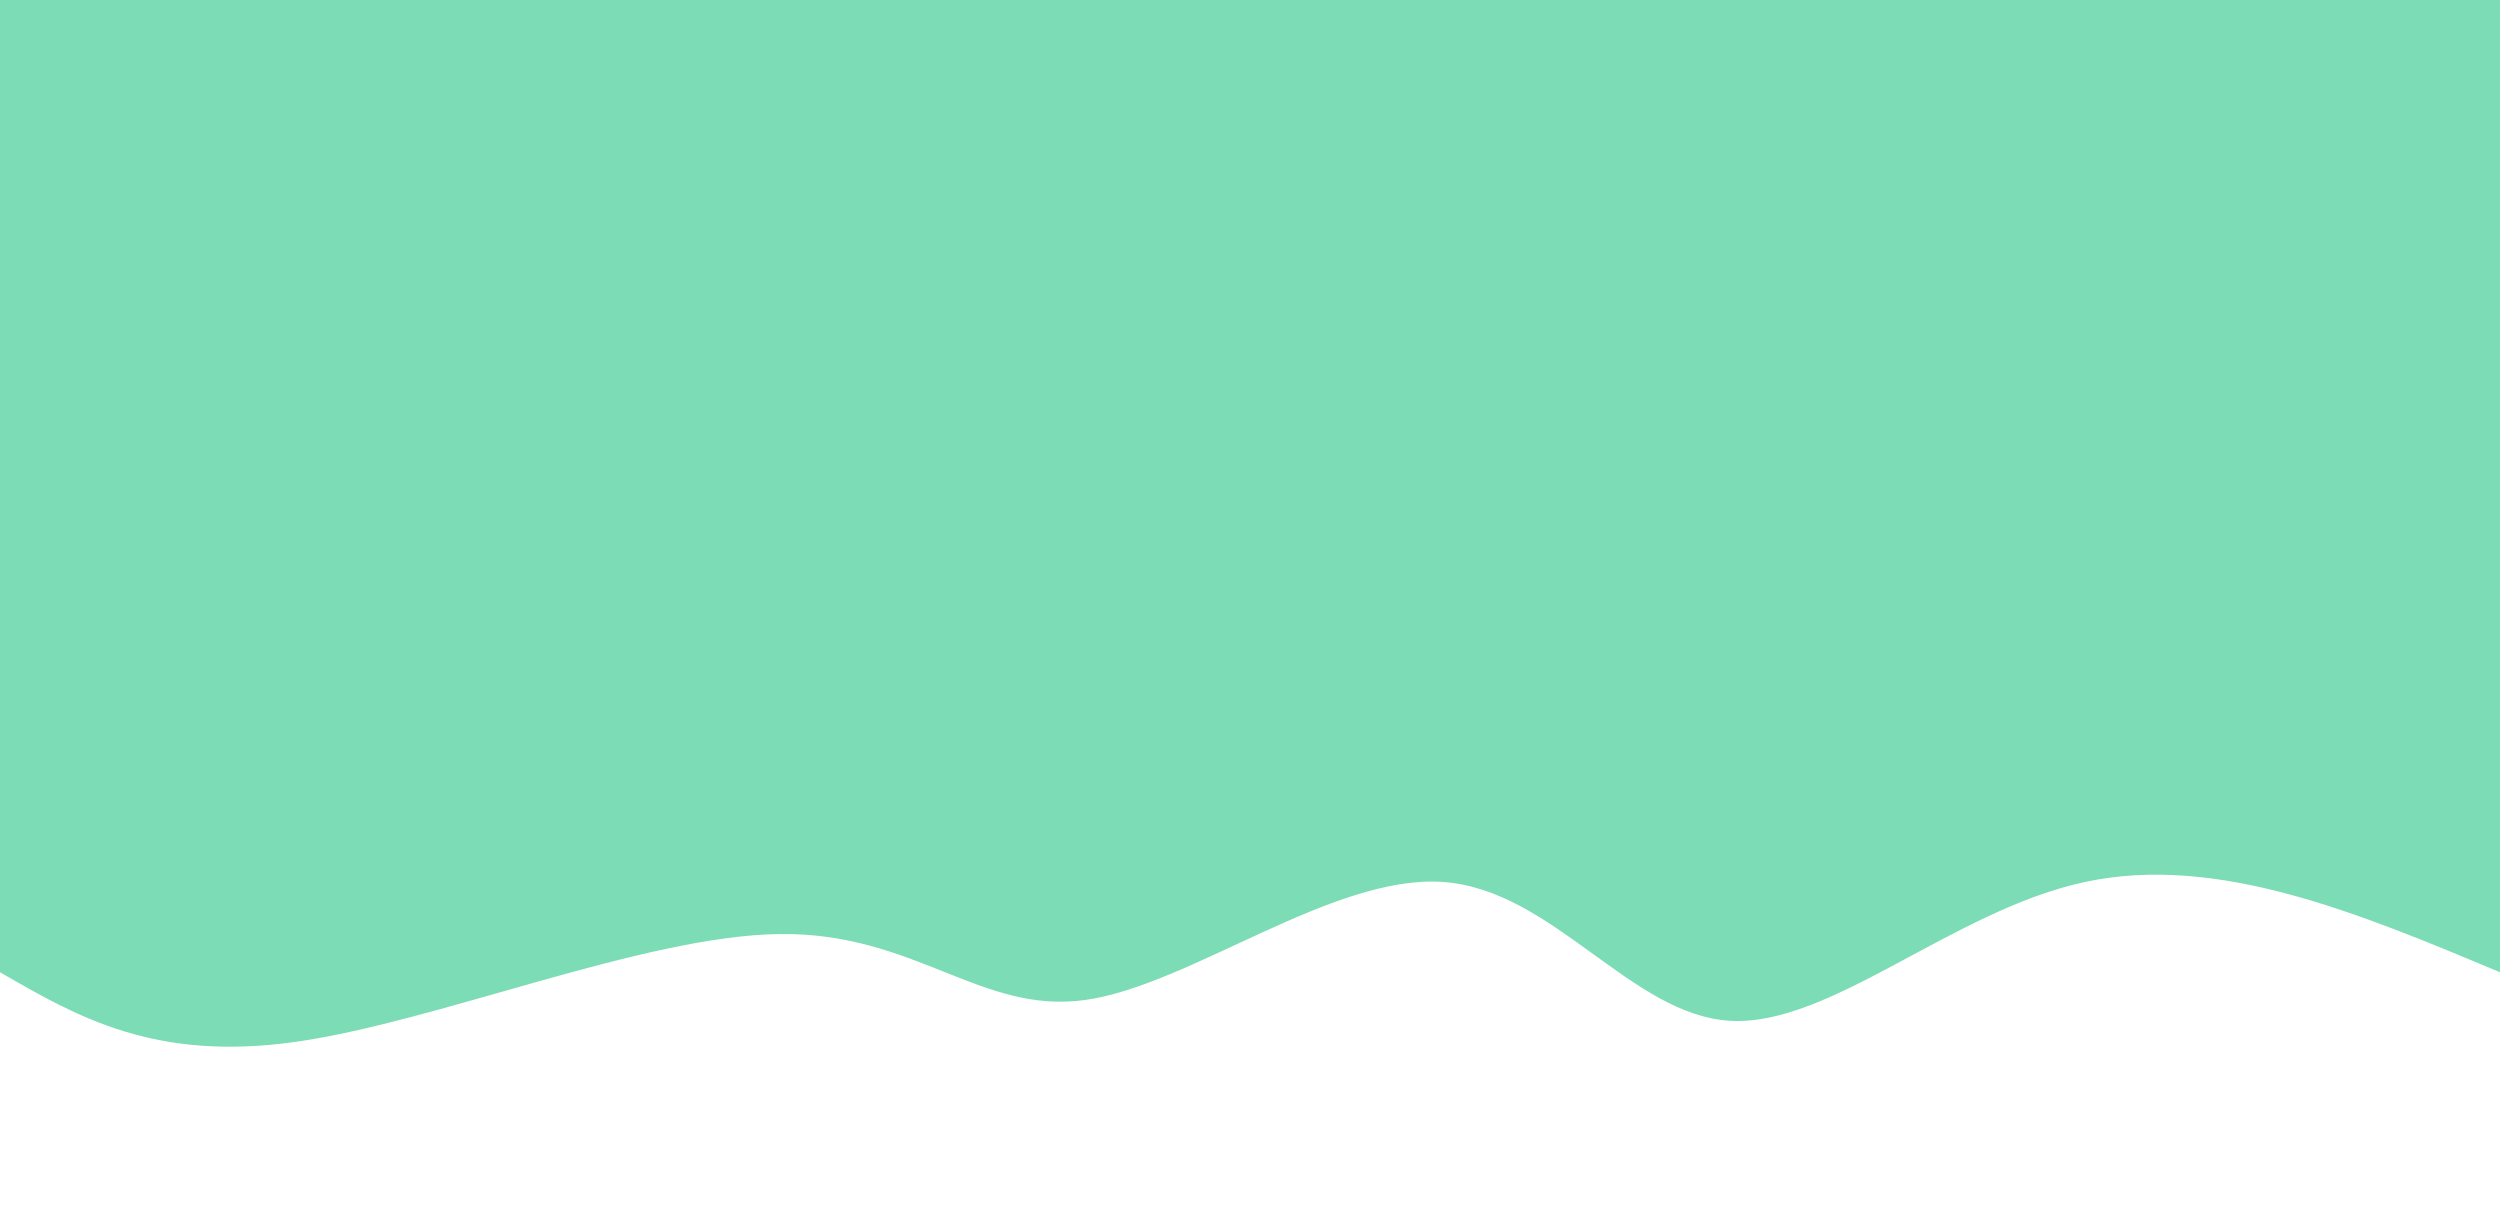 <svg width="100%" height="100%" id="svg" viewBox="0 0 1440 700" xmlns="http://www.w3.org/2000/svg" class="transition duration-300 ease-in-out delay-150"><style>
          .path-0{
            animation:pathAnim-0 4s;
            animation-timing-function: linear;
            animation-iteration-count: infinite;
          }
          @keyframes pathAnim-0{
            0%{
              d: path("M 0,700 C 0,700 0,140 0,140 C 81.516,174.141 163.033,208.282 239,192 C 314.967,175.718 385.386,109.014 443,112 C 500.614,114.986 545.424,187.662 609,192 C 672.576,196.338 754.917,132.338 815,124 C 875.083,115.662 912.907,162.986 991,162 C 1069.093,161.014 1187.455,111.718 1269,100 C 1350.545,88.282 1395.272,114.141 1440,140 C 1440,140 1440,700 1440,700 Z");
            }
            25%{
              d: path("M 0,700 C 0,700 0,140 0,140 C 83.705,118.635 167.409,97.27 238,91 C 308.591,84.73 366.068,93.556 422,115 C 477.932,136.444 532.319,170.506 600,163 C 667.681,155.494 748.657,106.421 831,91 C 913.343,75.579 997.054,93.81 1065,120 C 1132.946,146.19 1185.127,180.34 1245,185 C 1304.873,189.66 1372.436,164.83 1440,140 C 1440,140 1440,700 1440,700 Z");
            }
            50%{
              d: path("M 0,700 C 0,700 0,140 0,140 C 47.84,133.498 95.68,126.997 167,136 C 238.32,145.003 333.121,169.511 418,171 C 502.879,172.489 577.838,150.96 636,132 C 694.162,113.04 735.528,96.65 801,98 C 866.472,99.35 956.05,118.44 1039,131 C 1121.95,143.56 1198.271,149.588 1264,150 C 1329.729,150.412 1384.864,145.206 1440,140 C 1440,140 1440,700 1440,700 Z");
            }
            75%{
              d: path("M 0,700 C 0,700 0,140 0,140 C 79.013,150.737 158.025,161.474 230,167 C 301.975,172.526 366.911,172.84 439,154 C 511.089,135.16 590.33,97.167 641,100 C 691.67,102.833 713.767,146.491 784,155 C 854.233,163.509 972.601,136.868 1058,130 C 1143.399,123.132 1195.828,136.038 1254,141 C 1312.172,145.962 1376.086,142.981 1440,140 C 1440,140 1440,700 1440,700 Z");
            }
            100%{
              d: path("M 0,700 C 0,700 0,140 0,140 C 81.516,174.141 163.033,208.282 239,192 C 314.967,175.718 385.386,109.014 443,112 C 500.614,114.986 545.424,187.662 609,192 C 672.576,196.338 754.917,132.338 815,124 C 875.083,115.662 912.907,162.986 991,162 C 1069.093,161.014 1187.455,111.718 1269,100 C 1350.545,88.282 1395.272,114.141 1440,140 C 1440,140 1440,700 1440,700 Z");
            }
          }</style><path d="M 0,700 C 0,700 0,140 0,140 C 81.516,174.141 163.033,208.282 239,192 C 314.967,175.718 385.386,109.014 443,112 C 500.614,114.986 545.424,187.662 609,192 C 672.576,196.338 754.917,132.338 815,124 C 875.083,115.662 912.907,162.986 991,162 C 1069.093,161.014 1187.455,111.718 1269,100 C 1350.545,88.282 1395.272,114.141 1440,140 C 1440,140 1440,700 1440,700 Z" stroke="none" stroke-width="0" fill="#7bdcb544" class="transition-all duration-300 ease-in-out delay-150 path-0" transform="rotate(-180 720 350)"></path><style>
          .path-1{
            animation:pathAnim-1 4s;
            animation-timing-function: linear;
            animation-iteration-count: infinite;
          }
          @keyframes pathAnim-1{
            0%{
              d: path("M 0,700 C 0,700 0,280 0,280 C 61.515,266.456 123.03,252.911 189,246 C 254.97,239.089 325.395,238.811 393,259 C 460.605,279.189 525.389,319.843 599,319 C 672.611,318.157 755.05,275.815 833,269 C 910.95,262.185 984.409,290.896 1050,293 C 1115.591,295.104 1173.312,270.601 1237,264 C 1300.688,257.399 1370.344,268.699 1440,280 C 1440,280 1440,700 1440,700 Z");
            }
            25%{
              d: path("M 0,700 C 0,700 0,280 0,280 C 53.294,289.066 106.587,298.133 177,300 C 247.413,301.867 334.944,296.536 403,292 C 471.056,287.464 519.637,283.724 587,277 C 654.363,270.276 740.51,260.569 817,277 C 893.49,293.431 960.324,336.001 1033,332 C 1105.676,327.999 1184.193,277.428 1253,261 C 1321.807,244.572 1380.903,262.286 1440,280 C 1440,280 1440,700 1440,700 Z");
            }
            50%{
              d: path("M 0,700 C 0,700 0,280 0,280 C 81.028,301.878 162.056,323.755 230,320 C 297.944,316.245 352.805,286.856 409,274 C 465.195,261.144 522.723,264.82 589,280 C 655.277,295.18 730.301,321.863 797,326 C 863.699,330.137 922.073,311.729 1005,290 C 1087.927,268.271 1195.408,243.22 1272,241 C 1348.592,238.78 1394.296,259.39 1440,280 C 1440,280 1440,700 1440,700 Z");
            }
            75%{
              d: path("M 0,700 C 0,700 0,280 0,280 C 91.291,294.384 182.582,308.768 242,315 C 301.418,321.232 328.963,319.312 401,318 C 473.037,316.688 589.565,315.986 654,297 C 718.435,278.014 730.776,240.746 792,248 C 853.224,255.254 963.329,307.03 1049,307 C 1134.671,306.97 1195.906,255.134 1257,242 C 1318.094,228.866 1379.047,254.433 1440,280 C 1440,280 1440,700 1440,700 Z");
            }
            100%{
              d: path("M 0,700 C 0,700 0,280 0,280 C 61.515,266.456 123.03,252.911 189,246 C 254.97,239.089 325.395,238.811 393,259 C 460.605,279.189 525.389,319.843 599,319 C 672.611,318.157 755.05,275.815 833,269 C 910.95,262.185 984.409,290.896 1050,293 C 1115.591,295.104 1173.312,270.601 1237,264 C 1300.688,257.399 1370.344,268.699 1440,280 C 1440,280 1440,700 1440,700 Z");
            }
          }</style><path d="M 0,700 C 0,700 0,280 0,280 C 61.515,266.456 123.03,252.911 189,246 C 254.97,239.089 325.395,238.811 393,259 C 460.605,279.189 525.389,319.843 599,319 C 672.611,318.157 755.05,275.815 833,269 C 910.95,262.185 984.409,290.896 1050,293 C 1115.591,295.104 1173.312,270.601 1237,264 C 1300.688,257.399 1370.344,268.699 1440,280 C 1440,280 1440,700 1440,700 Z" stroke="none" stroke-width="0" fill="#7bdcb566" class="transition-all duration-300 ease-in-out delay-150 path-1" transform="rotate(-180 720 350)"></path><style>
          .path-2{
            animation:pathAnim-2 4s;
            animation-timing-function: linear;
            animation-iteration-count: infinite;
          }
          @keyframes pathAnim-2{
            0%{
              d: path("M 0,700 C 0,700 0,420 0,420 C 53.525,434.207 107.05,448.414 176,446 C 244.95,443.586 329.323,424.552 410,428 C 490.677,431.448 567.656,457.377 645,442 C 722.344,426.623 800.051,369.94 857,376 C 913.949,382.06 950.14,450.862 1010,459 C 1069.86,467.138 1153.389,414.611 1229,398 C 1304.611,381.389 1372.306,400.695 1440,420 C 1440,420 1440,700 1440,700 Z");
            }
            25%{
              d: path("M 0,700 C 0,700 0,420 0,420 C 56.17,401.519 112.339,383.038 193,391 C 273.661,398.962 378.812,433.367 448,432 C 517.188,430.633 550.412,393.496 614,398 C 677.588,402.504 771.539,448.651 839,440 C 906.461,431.349 947.432,367.902 1019,373 C 1090.568,378.098 1192.734,451.742 1268,471 C 1343.266,490.258 1391.633,455.129 1440,420 C 1440,420 1440,700 1440,700 Z");
            }
            50%{
              d: path("M 0,700 C 0,700 0,420 0,420 C 74.186,447.466 148.372,474.932 218,470 C 287.628,465.068 352.697,427.737 409,409 C 465.303,390.263 512.841,390.12 592,401 C 671.159,411.88 781.94,433.782 850,430 C 918.06,426.218 943.401,396.751 993,381 C 1042.599,365.249 1116.457,363.214 1195,372 C 1273.543,380.786 1356.772,400.393 1440,420 C 1440,420 1440,700 1440,700 Z");
            }
            75%{
              d: path("M 0,700 C 0,700 0,420 0,420 C 81.198,420.267 162.395,420.535 236,422 C 309.605,423.465 375.617,426.129 430,423 C 484.383,419.871 527.136,410.949 591,411 C 654.864,411.051 739.84,420.076 815,411 C 890.16,401.924 955.505,374.749 1023,383 C 1090.495,391.251 1160.142,434.929 1230,447 C 1299.858,459.071 1369.929,439.536 1440,420 C 1440,420 1440,700 1440,700 Z");
            }
            100%{
              d: path("M 0,700 C 0,700 0,420 0,420 C 53.525,434.207 107.05,448.414 176,446 C 244.95,443.586 329.323,424.552 410,428 C 490.677,431.448 567.656,457.377 645,442 C 722.344,426.623 800.051,369.94 857,376 C 913.949,382.06 950.14,450.862 1010,459 C 1069.86,467.138 1153.389,414.611 1229,398 C 1304.611,381.389 1372.306,400.695 1440,420 C 1440,420 1440,700 1440,700 Z");
            }
          }</style><path d="M 0,700 C 0,700 0,420 0,420 C 53.525,434.207 107.05,448.414 176,446 C 244.95,443.586 329.323,424.552 410,428 C 490.677,431.448 567.656,457.377 645,442 C 722.344,426.623 800.051,369.94 857,376 C 913.949,382.06 950.14,450.862 1010,459 C 1069.86,467.138 1153.389,414.611 1229,398 C 1304.611,381.389 1372.306,400.695 1440,420 C 1440,420 1440,700 1440,700 Z" stroke="none" stroke-width="0" fill="#7bdcb588" class="transition-all duration-300 ease-in-out delay-150 path-2" transform="rotate(-180 720 350)"></path><style>
          .path-3{
            animation:pathAnim-3 4s;
            animation-timing-function: linear;
            animation-iteration-count: infinite;
          }
          @keyframes pathAnim-3{
            0%{
              d: path("M 0,700 C 0,700 0,560 0,560 C 55.51,536.414 111.02,512.827 176,516 C 240.98,519.173 315.429,549.105 396,561 C 476.571,572.895 563.263,566.754 624,553 C 684.737,539.246 719.517,517.88 790,528 C 860.483,538.12 966.668,579.724 1038,587 C 1109.332,594.276 1145.809,567.222 1207,557 C 1268.191,546.778 1354.095,553.389 1440,560 C 1440,560 1440,700 1440,700 Z");
            }
            25%{
              d: path("M 0,700 C 0,700 0,560 0,560 C 46.366,550.988 92.731,541.976 170,538 C 247.269,534.024 355.441,535.084 424,542 C 492.559,548.916 521.503,561.687 591,578 C 660.497,594.313 770.546,614.166 842,593 C 913.454,571.834 946.315,509.648 1002,514 C 1057.685,518.352 1136.196,589.244 1213,608 C 1289.804,626.756 1364.902,593.378 1440,560 C 1440,560 1440,700 1440,700 Z");
            }
            50%{
              d: path("M 0,700 C 0,700 0,560 0,560 C 75.143,562.461 150.286,564.922 208,560 C 265.714,555.078 305.997,542.773 378,532 C 450.003,521.227 553.724,511.986 630,508 C 706.276,504.014 755.105,505.282 813,518 C 870.895,530.718 937.856,554.886 1011,555 C 1084.144,555.114 1163.47,531.176 1236,528 C 1308.53,524.824 1374.265,542.412 1440,560 C 1440,560 1440,700 1440,700 Z");
            }
            75%{
              d: path("M 0,700 C 0,700 0,560 0,560 C 65.894,576.178 131.787,592.356 199,585 C 266.213,577.644 334.745,546.754 405,554 C 475.255,561.246 547.231,606.627 625,606 C 702.769,605.373 786.33,558.739 846,530 C 905.67,501.261 941.45,490.416 1013,510 C 1084.55,529.584 1191.872,579.595 1269,593 C 1346.128,606.405 1393.064,583.202 1440,560 C 1440,560 1440,700 1440,700 Z");
            }
            100%{
              d: path("M 0,700 C 0,700 0,560 0,560 C 55.51,536.414 111.02,512.827 176,516 C 240.98,519.173 315.429,549.105 396,561 C 476.571,572.895 563.263,566.754 624,553 C 684.737,539.246 719.517,517.88 790,528 C 860.483,538.12 966.668,579.724 1038,587 C 1109.332,594.276 1145.809,567.222 1207,557 C 1268.191,546.778 1354.095,553.389 1440,560 C 1440,560 1440,700 1440,700 Z");
            }
          }</style><path d="M 0,700 C 0,700 0,560 0,560 C 55.51,536.414 111.02,512.827 176,516 C 240.98,519.173 315.429,549.105 396,561 C 476.571,572.895 563.263,566.754 624,553 C 684.737,539.246 719.517,517.88 790,528 C 860.483,538.12 966.668,579.724 1038,587 C 1109.332,594.276 1145.809,567.222 1207,557 C 1268.191,546.778 1354.095,553.389 1440,560 C 1440,560 1440,700 1440,700 Z" stroke="none" stroke-width="0" fill="#7bdcb5ff" class="transition-all duration-300 ease-in-out delay-150 path-3" transform="rotate(-180 720 350)"></path></svg>